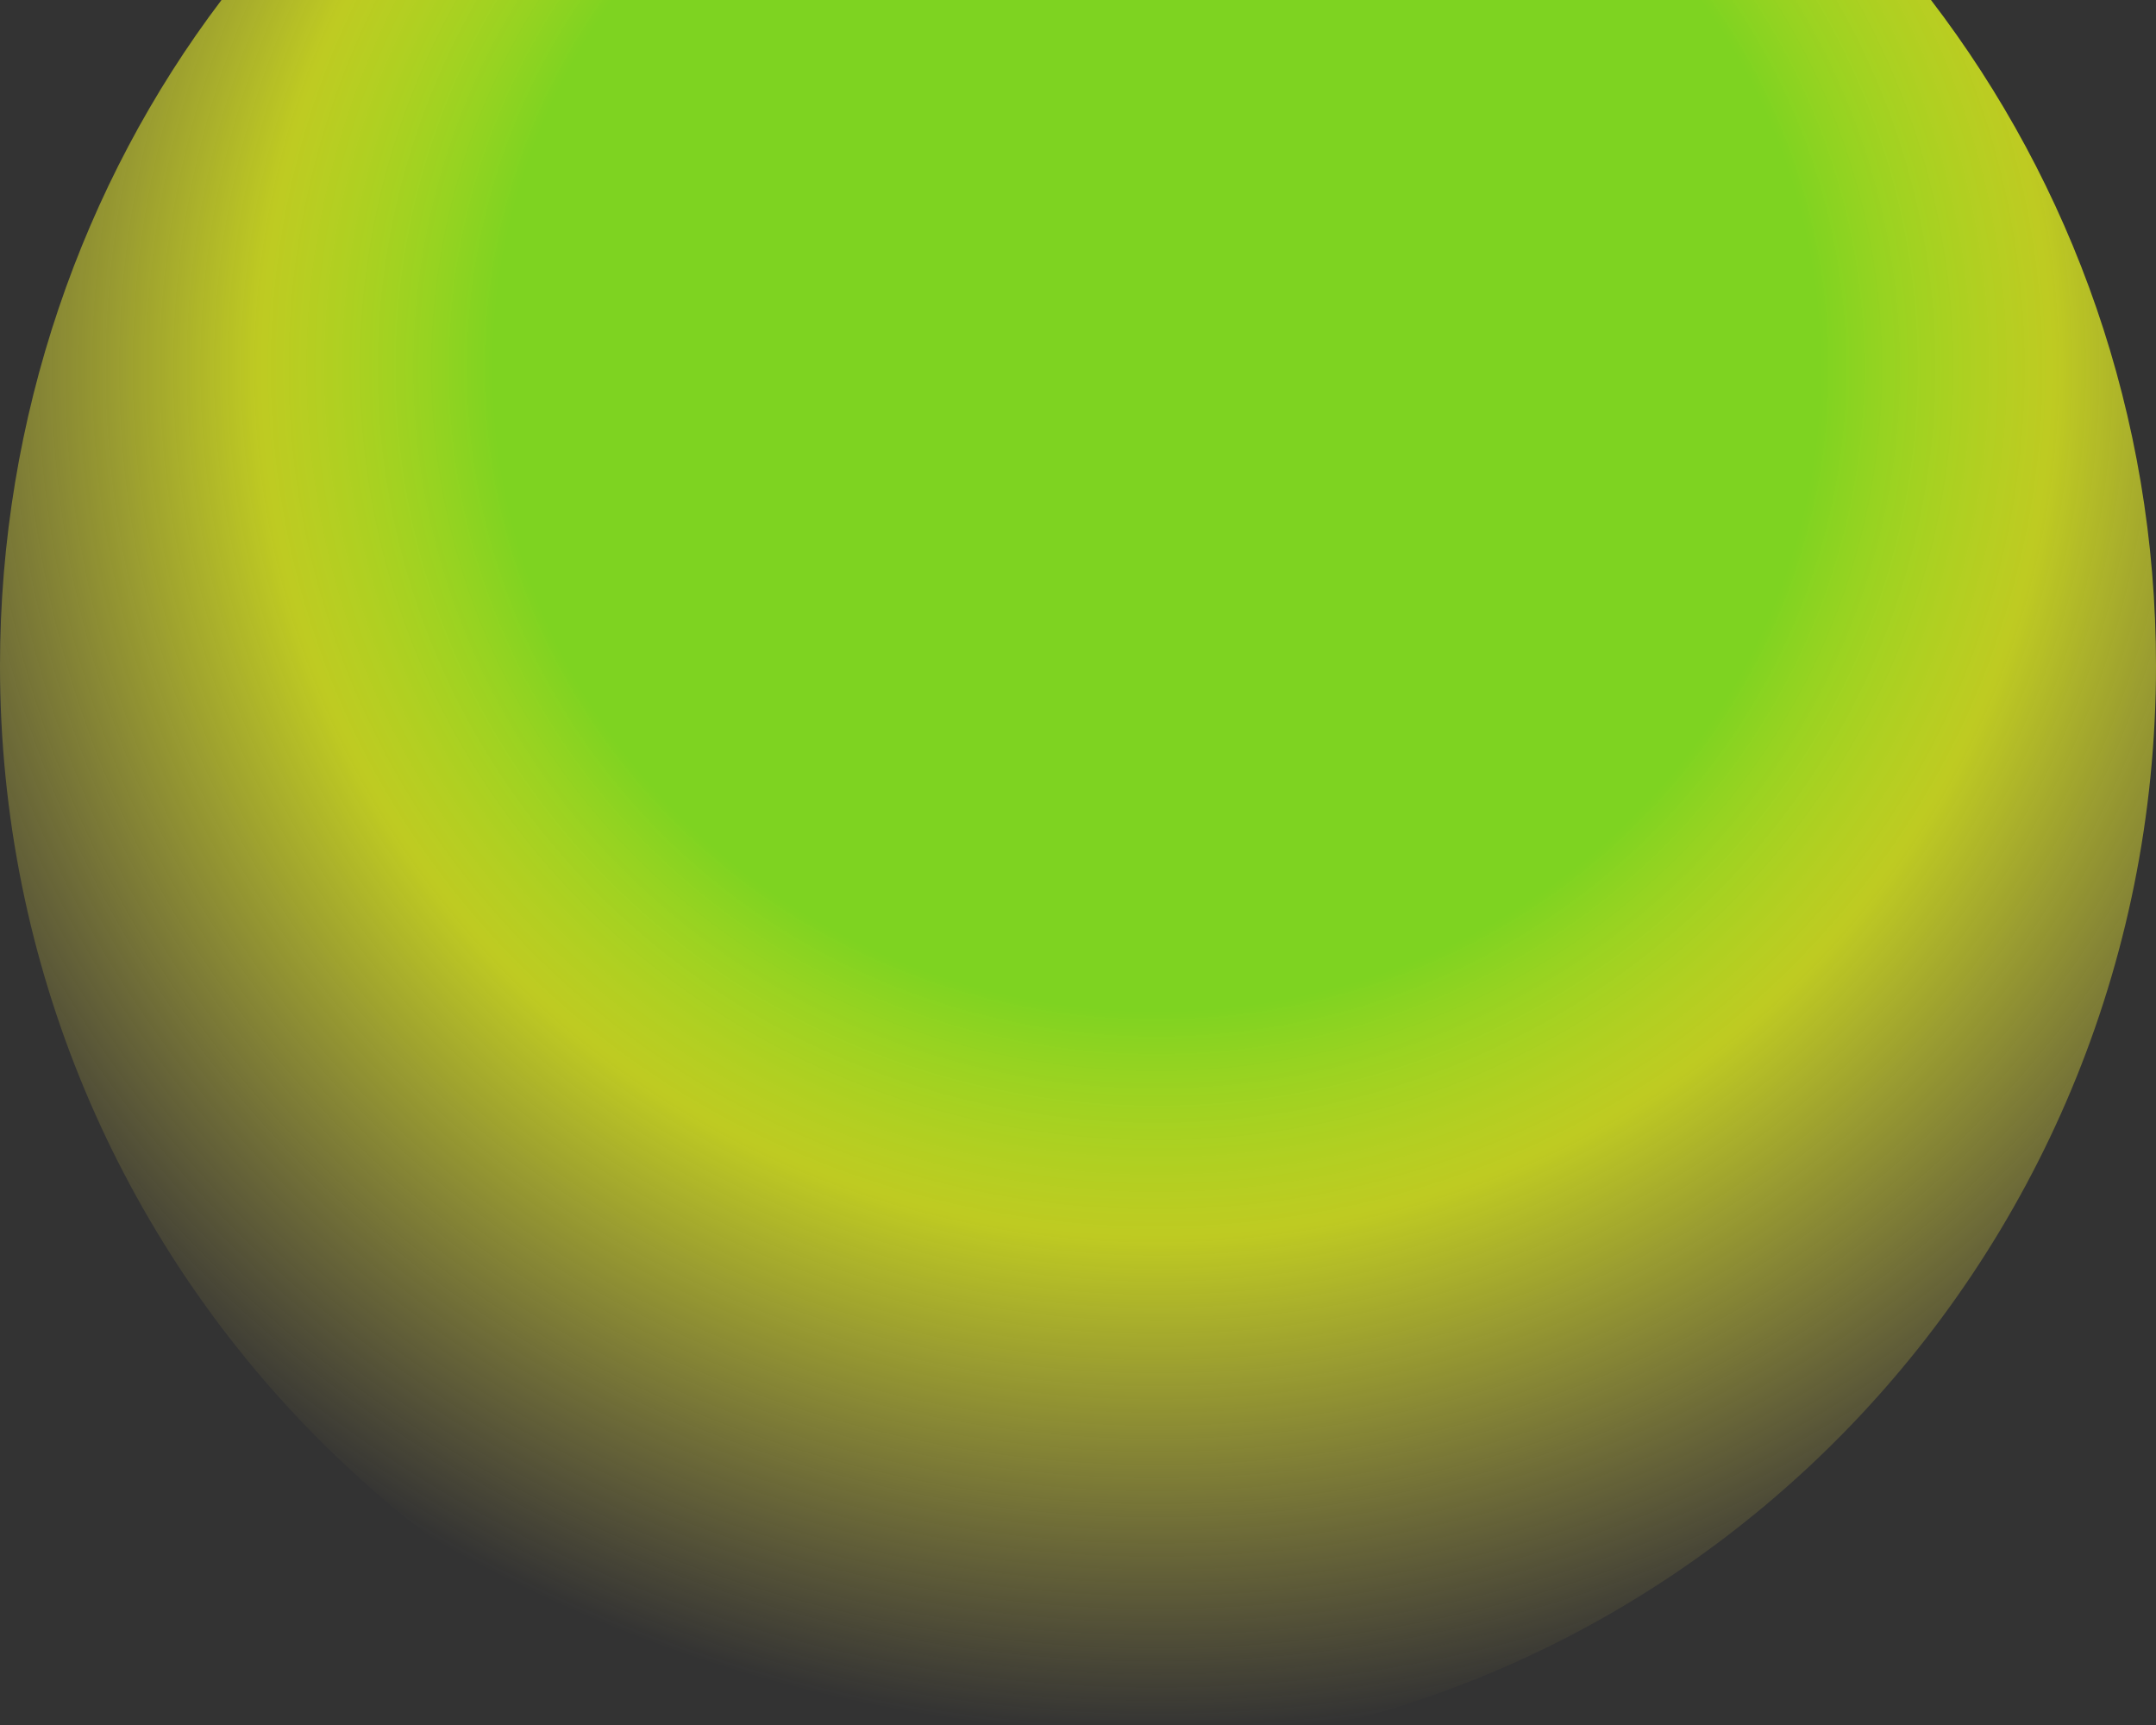 <svg xmlns="http://www.w3.org/2000/svg" width="70" height="56" viewBox="0 0 70 56">
  <rect x="0" y="0" width="70" height="56" fill="#333333" stroke="none"/>
  <defs>
    <radialGradient id="scan-diffusion-inner-a" cx="53.639%" cy="21.129%" r="77.291%" fx="53.639%" fy="21.129%" gradientTransform="matrix(0 1 -.849 0 .716 -.325)">
      <stop offset="0%" stop-color="#7ED321"/>
      <stop offset="47.053%" stop-color="#7ED321"/>
      <stop offset="63.701%" stop-color="#EFFF1C" stop-opacity=".742"/>
      <stop offset="100%" stop-color="#FFE75C" stop-opacity="0"/>
    </radialGradient>
  </defs>
  <path fill="url(#scan-diffusion-inner-a)" fill-rule="evenodd" d="M403,57 C422.33,57 438,41.134 438,21.614 C438,13.473 435.274,5.975 430.694,-2.13162821e-14 L375.192,-2.13162821e-14 C370.68,5.951 368,13.541 368,21.614 C368,41.134 383.67,57 403,57 Z" transform="translate(-368)"/>
</svg>
